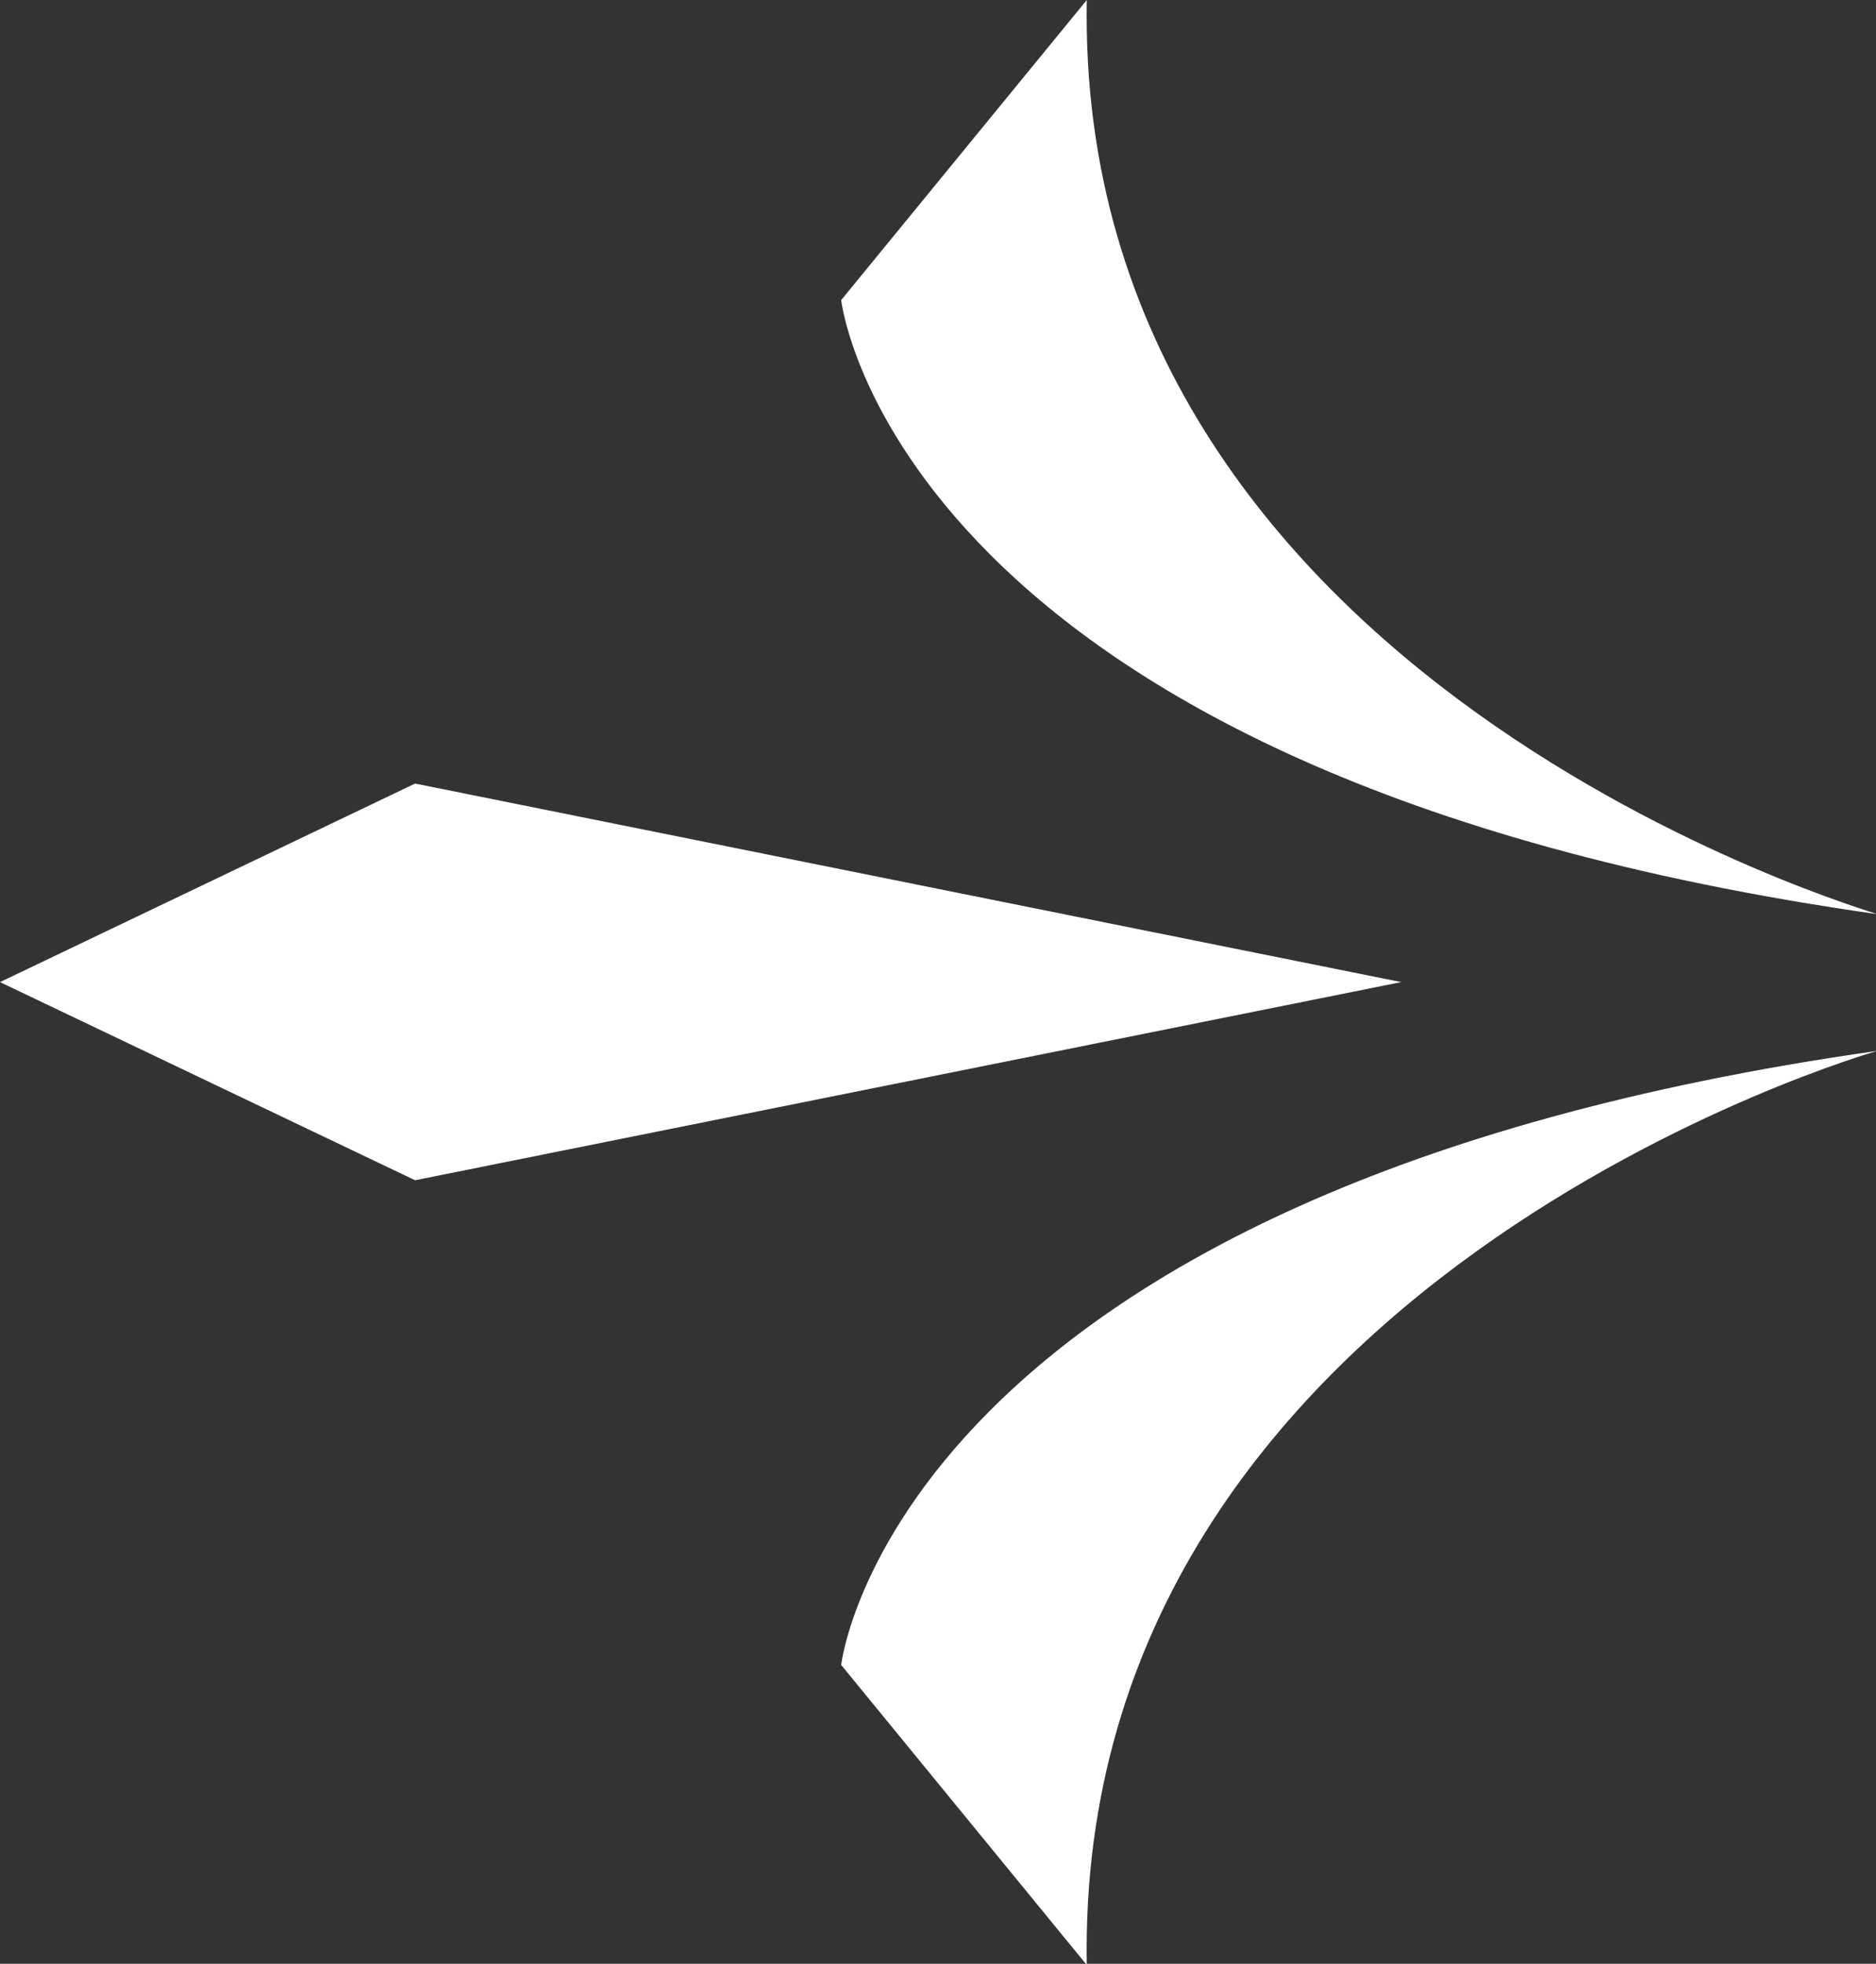 <svg xmlns="http://www.w3.org/2000/svg" viewBox="0 0 45.83 47.97"><rect x="0" y="0" width="45.83" height="47.97" fill="#333333" stroke="none"/><defs><style>.cls-1{fill:#fff;}</style></defs><g id="Camada_2" data-name="Camada 2"><g id="Camada_1-2" data-name="Camada 1"><path class="cls-1" d="M26.55,48l-6-7.33s1.28-11.59,25.31-15C45.83,25.68,26.25,31.25,26.55,48Z"/><path class="cls-1" d="M26.55,0l-6,7.33s1.28,11.59,25.31,15C45.83,22.29,26.25,16.72,26.55,0Z"/><polygon class="cls-1" points="0 23.99 10.14 28.83 34.23 23.99 10.14 19.14 0 23.99"/></g></g></svg>